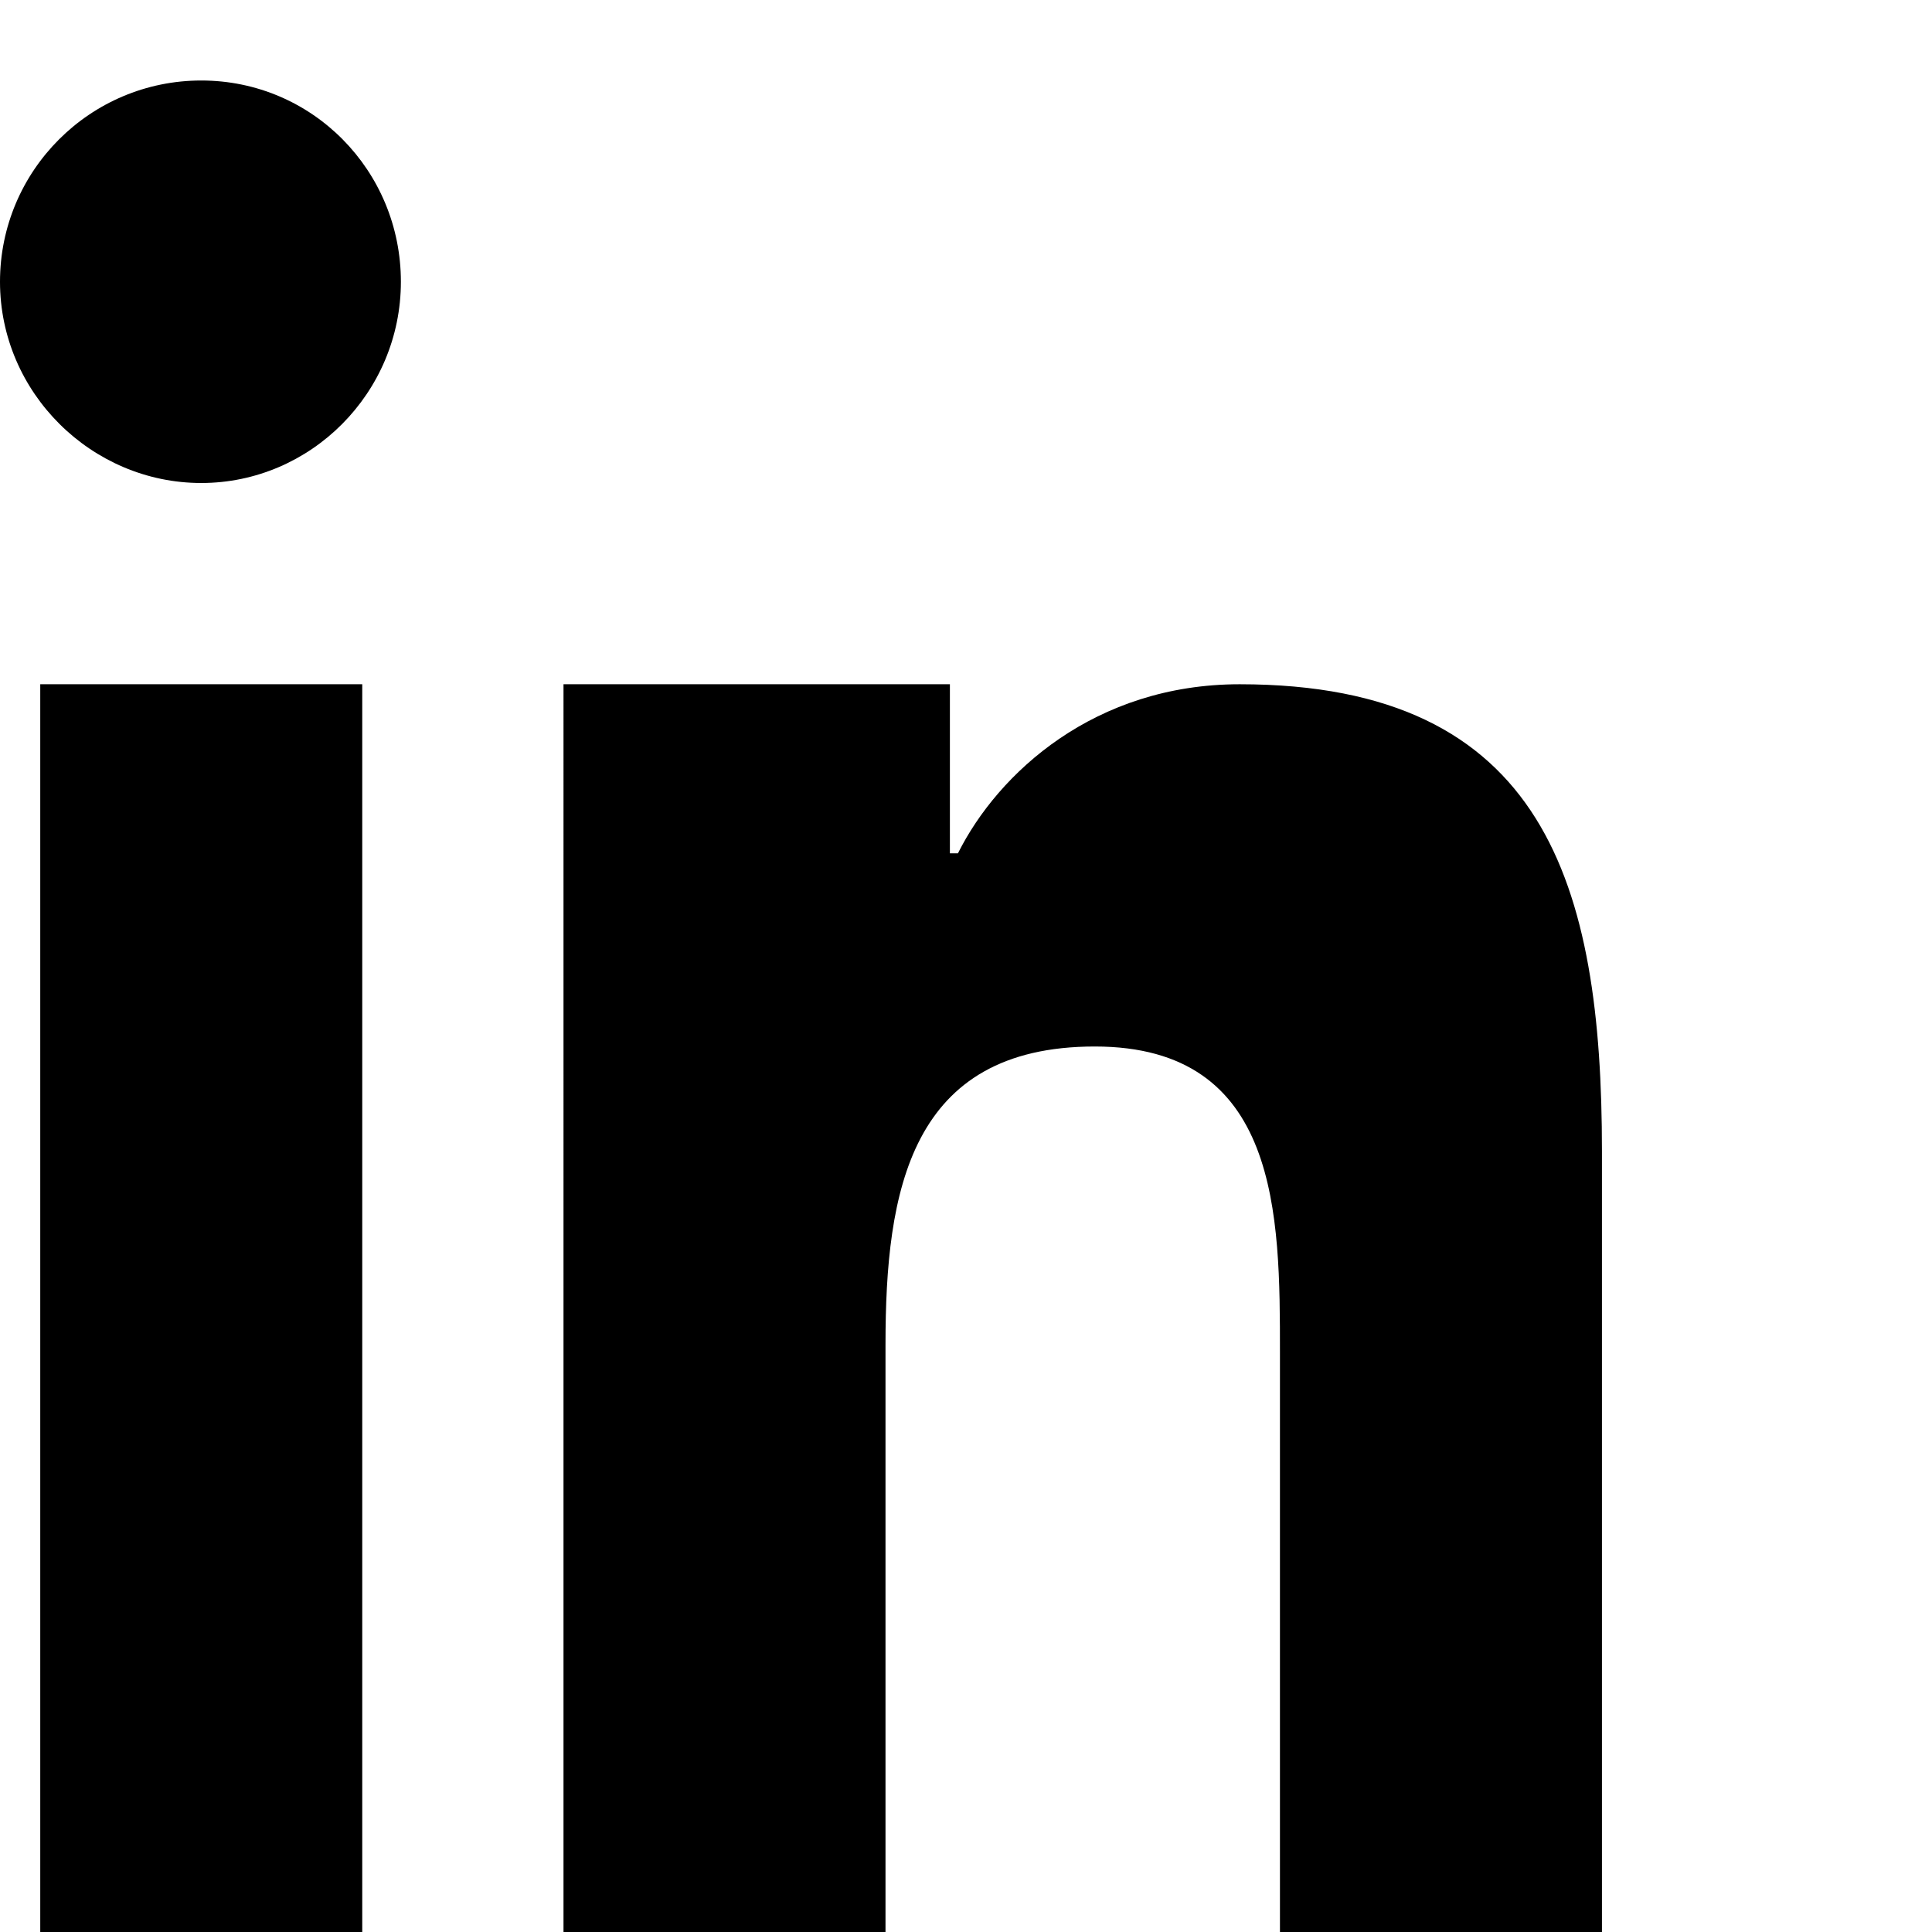 <svg xmlns="http://www.w3.org/2000/svg" width="24" height="24" viewBox="0 0 24 24" fill="currentColor">
  <path d="M4.98 3.5C4.98 4.88 3.86 6 2.5 6S0 4.88 0 3.5 1.12 1 2.5 1s2.48 1.12 2.48 2.5zM.5 8.5h4V24h-4V8.5zm7.5 0h3.8v2.1h.1c.5-1 1.7-2.1 3.5-2.1 3.8 0 4.5 2.5 4.5 5.8V24h-4v-7.2c0-1.7 0-3.8-2.3-3.8s-2.6 1.8-2.6 3.7V24h-4V8.5z"/>
</svg>